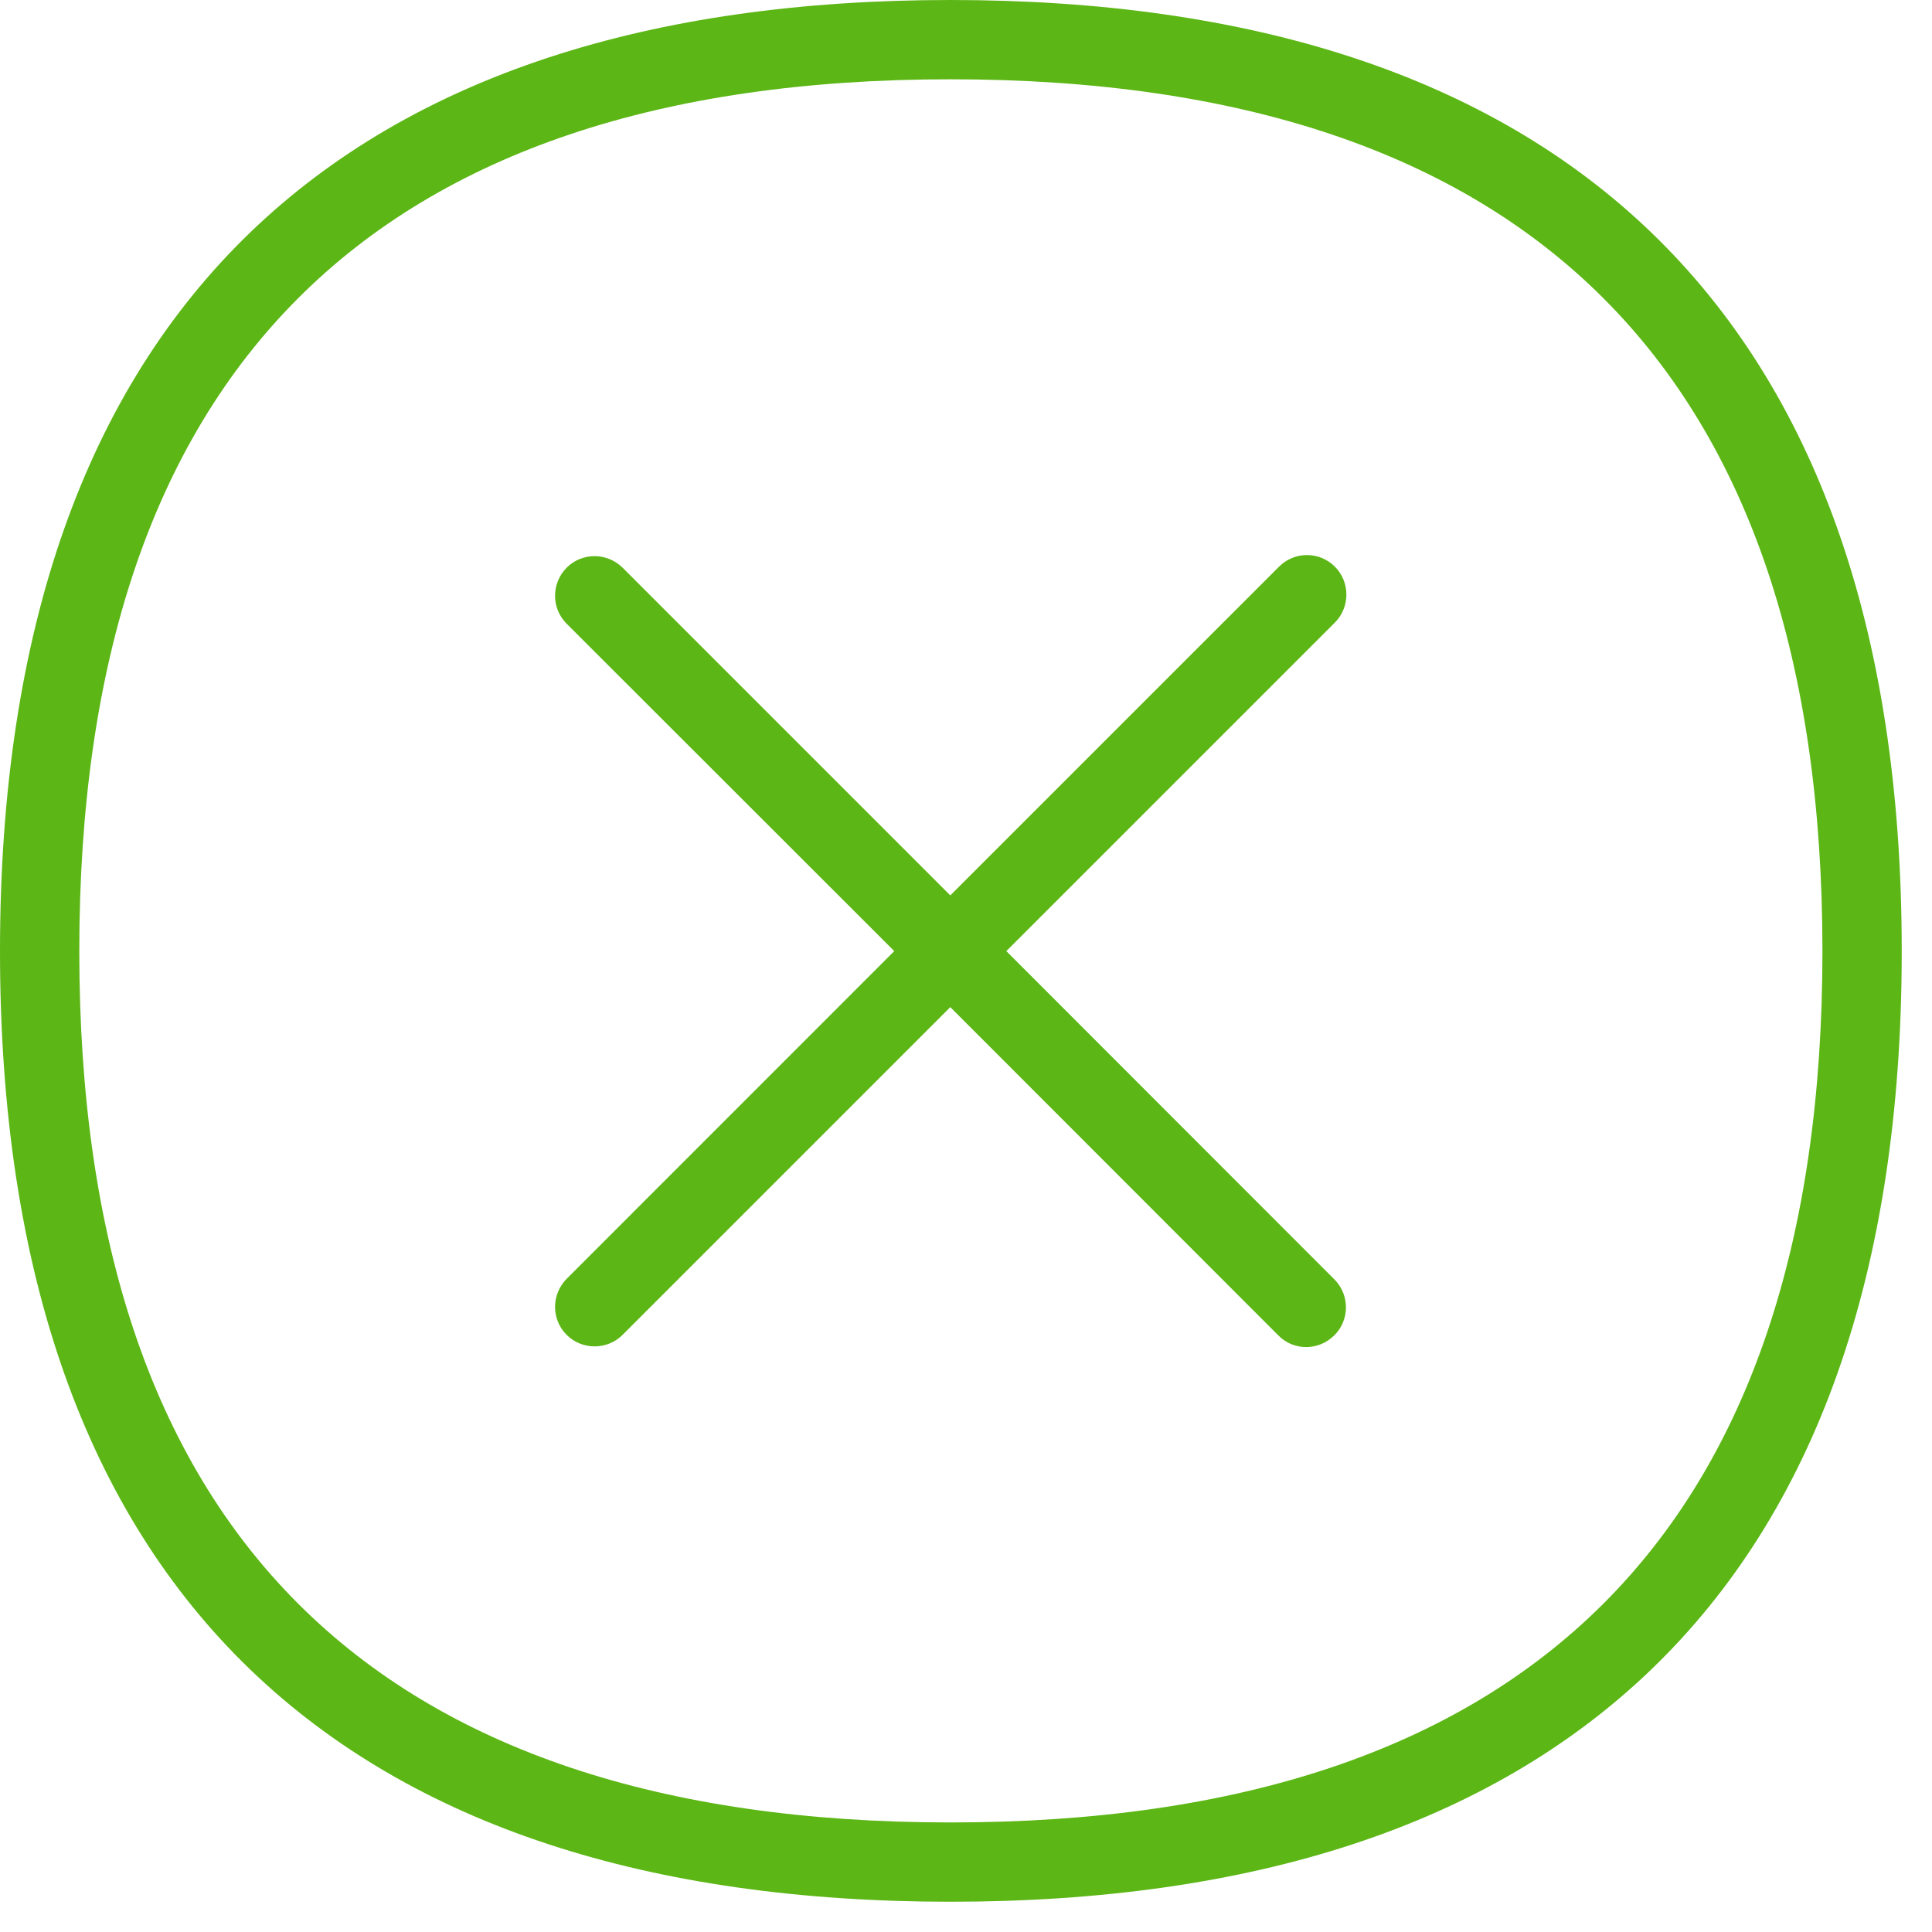 <?xml version="1.0" encoding="UTF-8"?>
<svg width="24px" height="24px" viewBox="0 0 24 24" version="1.1" xmlns="http://www.w3.org/2000/svg" xmlns:xlink="http://www.w3.org/1999/xlink">
    <title>1.Light/Cancelar_1Light</title>
    <g id="Symbols" stroke="none" stroke-width="1" fill="none" fill-rule="evenodd">
        <g id="1.Light/Cancelar_1Light" fill="#5CB615" fill-rule="nonzero">
            <path d="M16.582,7.039 C16.773,7.23 16.773,7.543 16.582,7.734 L12.501,11.815 L16.582,15.899 C16.77,16.094 16.766,16.407 16.568,16.595 C16.376,16.78 16.074,16.78 15.886,16.595 L11.805,12.511 L7.734,16.582 C7.543,16.773 7.23,16.773 7.039,16.582 C6.847,16.39 6.847,16.081 7.039,15.886 L11.109,11.815 L7.039,7.748 C6.847,7.556 6.847,7.247 7.039,7.052 C7.23,6.861 7.539,6.861 7.734,7.052 L11.805,11.123 L15.889,7.039 C16.081,6.847 16.39,6.847 16.582,7.039 Z M11.808,22.639 C18.995,22.639 22.639,18.998 22.639,11.815 C22.639,4.629 18.995,0.985 11.808,0.985 C4.625,0.985 0.985,4.629 0.985,11.815 C0.985,18.998 4.625,22.639 11.808,22.639 Z M11.808,0 C19.271,0 23.624,3.768 23.624,11.815 C23.624,19.862 19.271,23.624 11.808,23.624 C4.346,23.624 0,19.862 0,11.815 C0,3.768 4.346,0 11.808,0 Z" id="Cancelar_1Light"></path>
        </g>
    </g>
</svg>